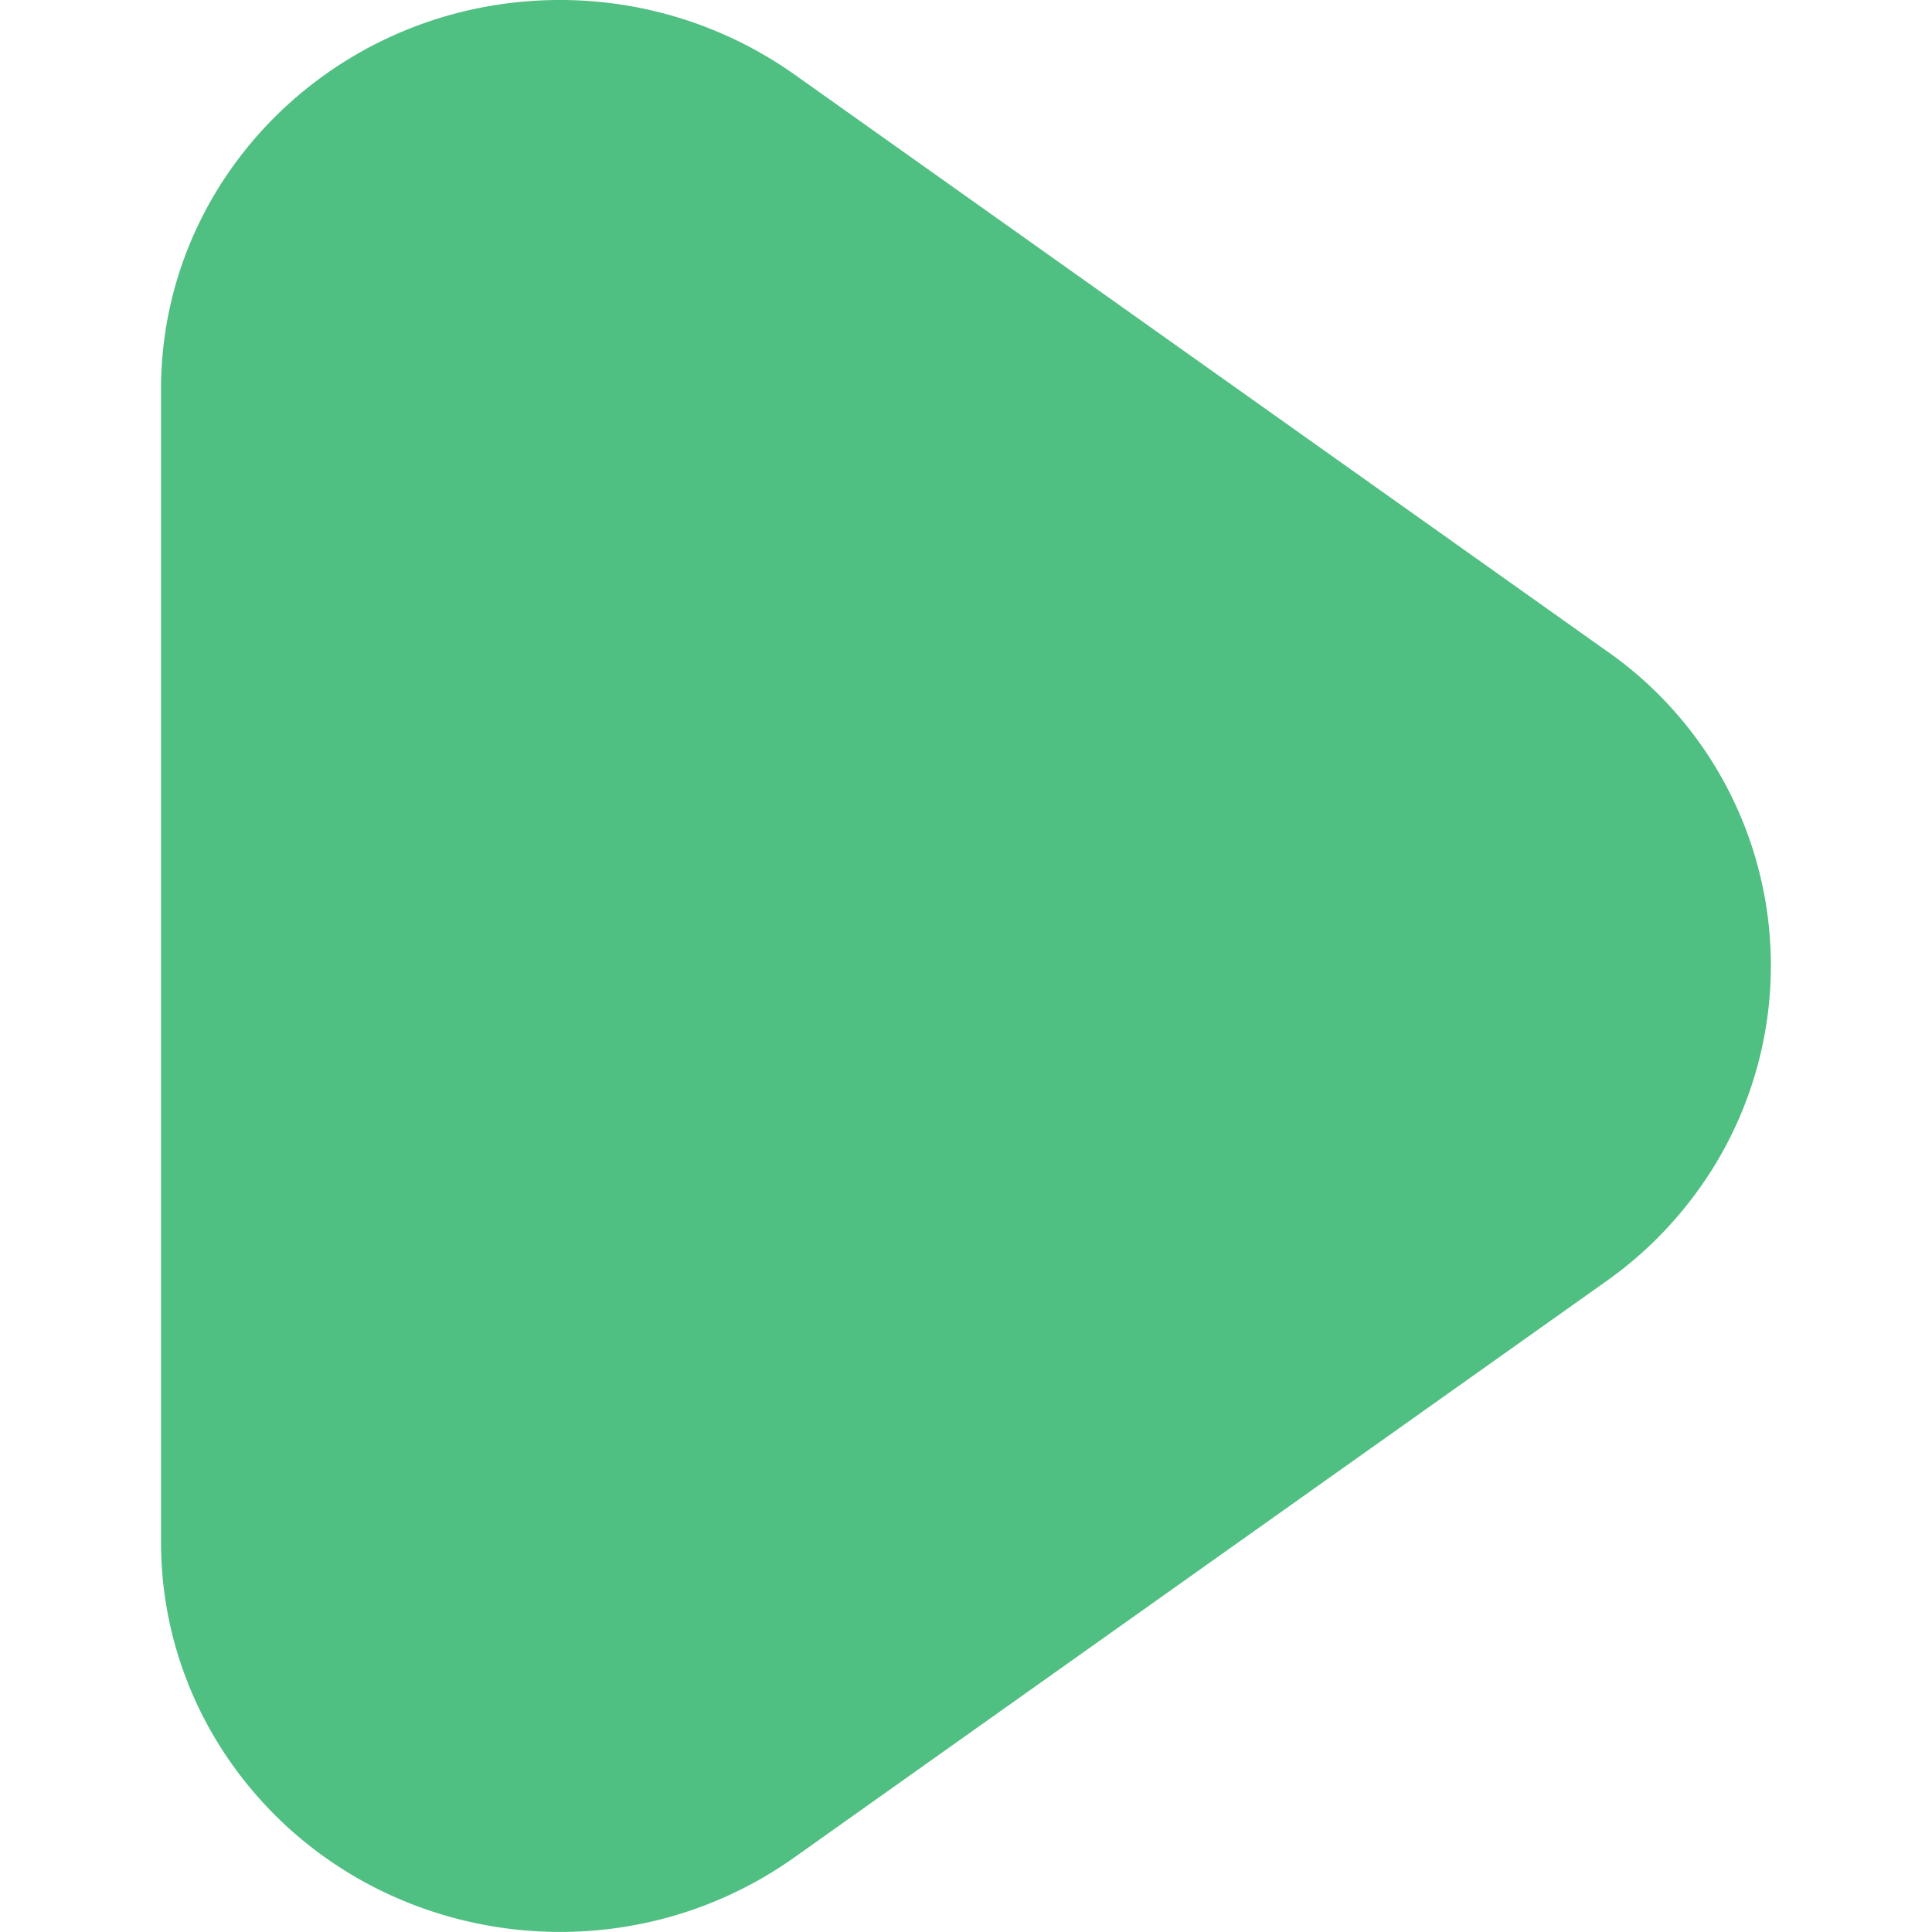 <svg class="icon" viewBox="0 0 1024 1024" version="1.1" xmlns="http://www.w3.org/2000/svg"
     width="16" height="16">
    <path d="M851.614 345.076L421.123 39.508A214.947 214.947 0 0 0 296.797 0C179.98 0 85.349 92.413 85.349 206.329v611.221c0 43.689 14.165 86.184 40.447 121.425 68.691 92.157 200.867 112.551 295.243 45.481L851.614 678.888c17.919-12.714 33.62-28.074 46.59-45.566a203.171 203.171 0 0 0-46.59-288.246z"
          fill="#50BF82"></path>
</svg>